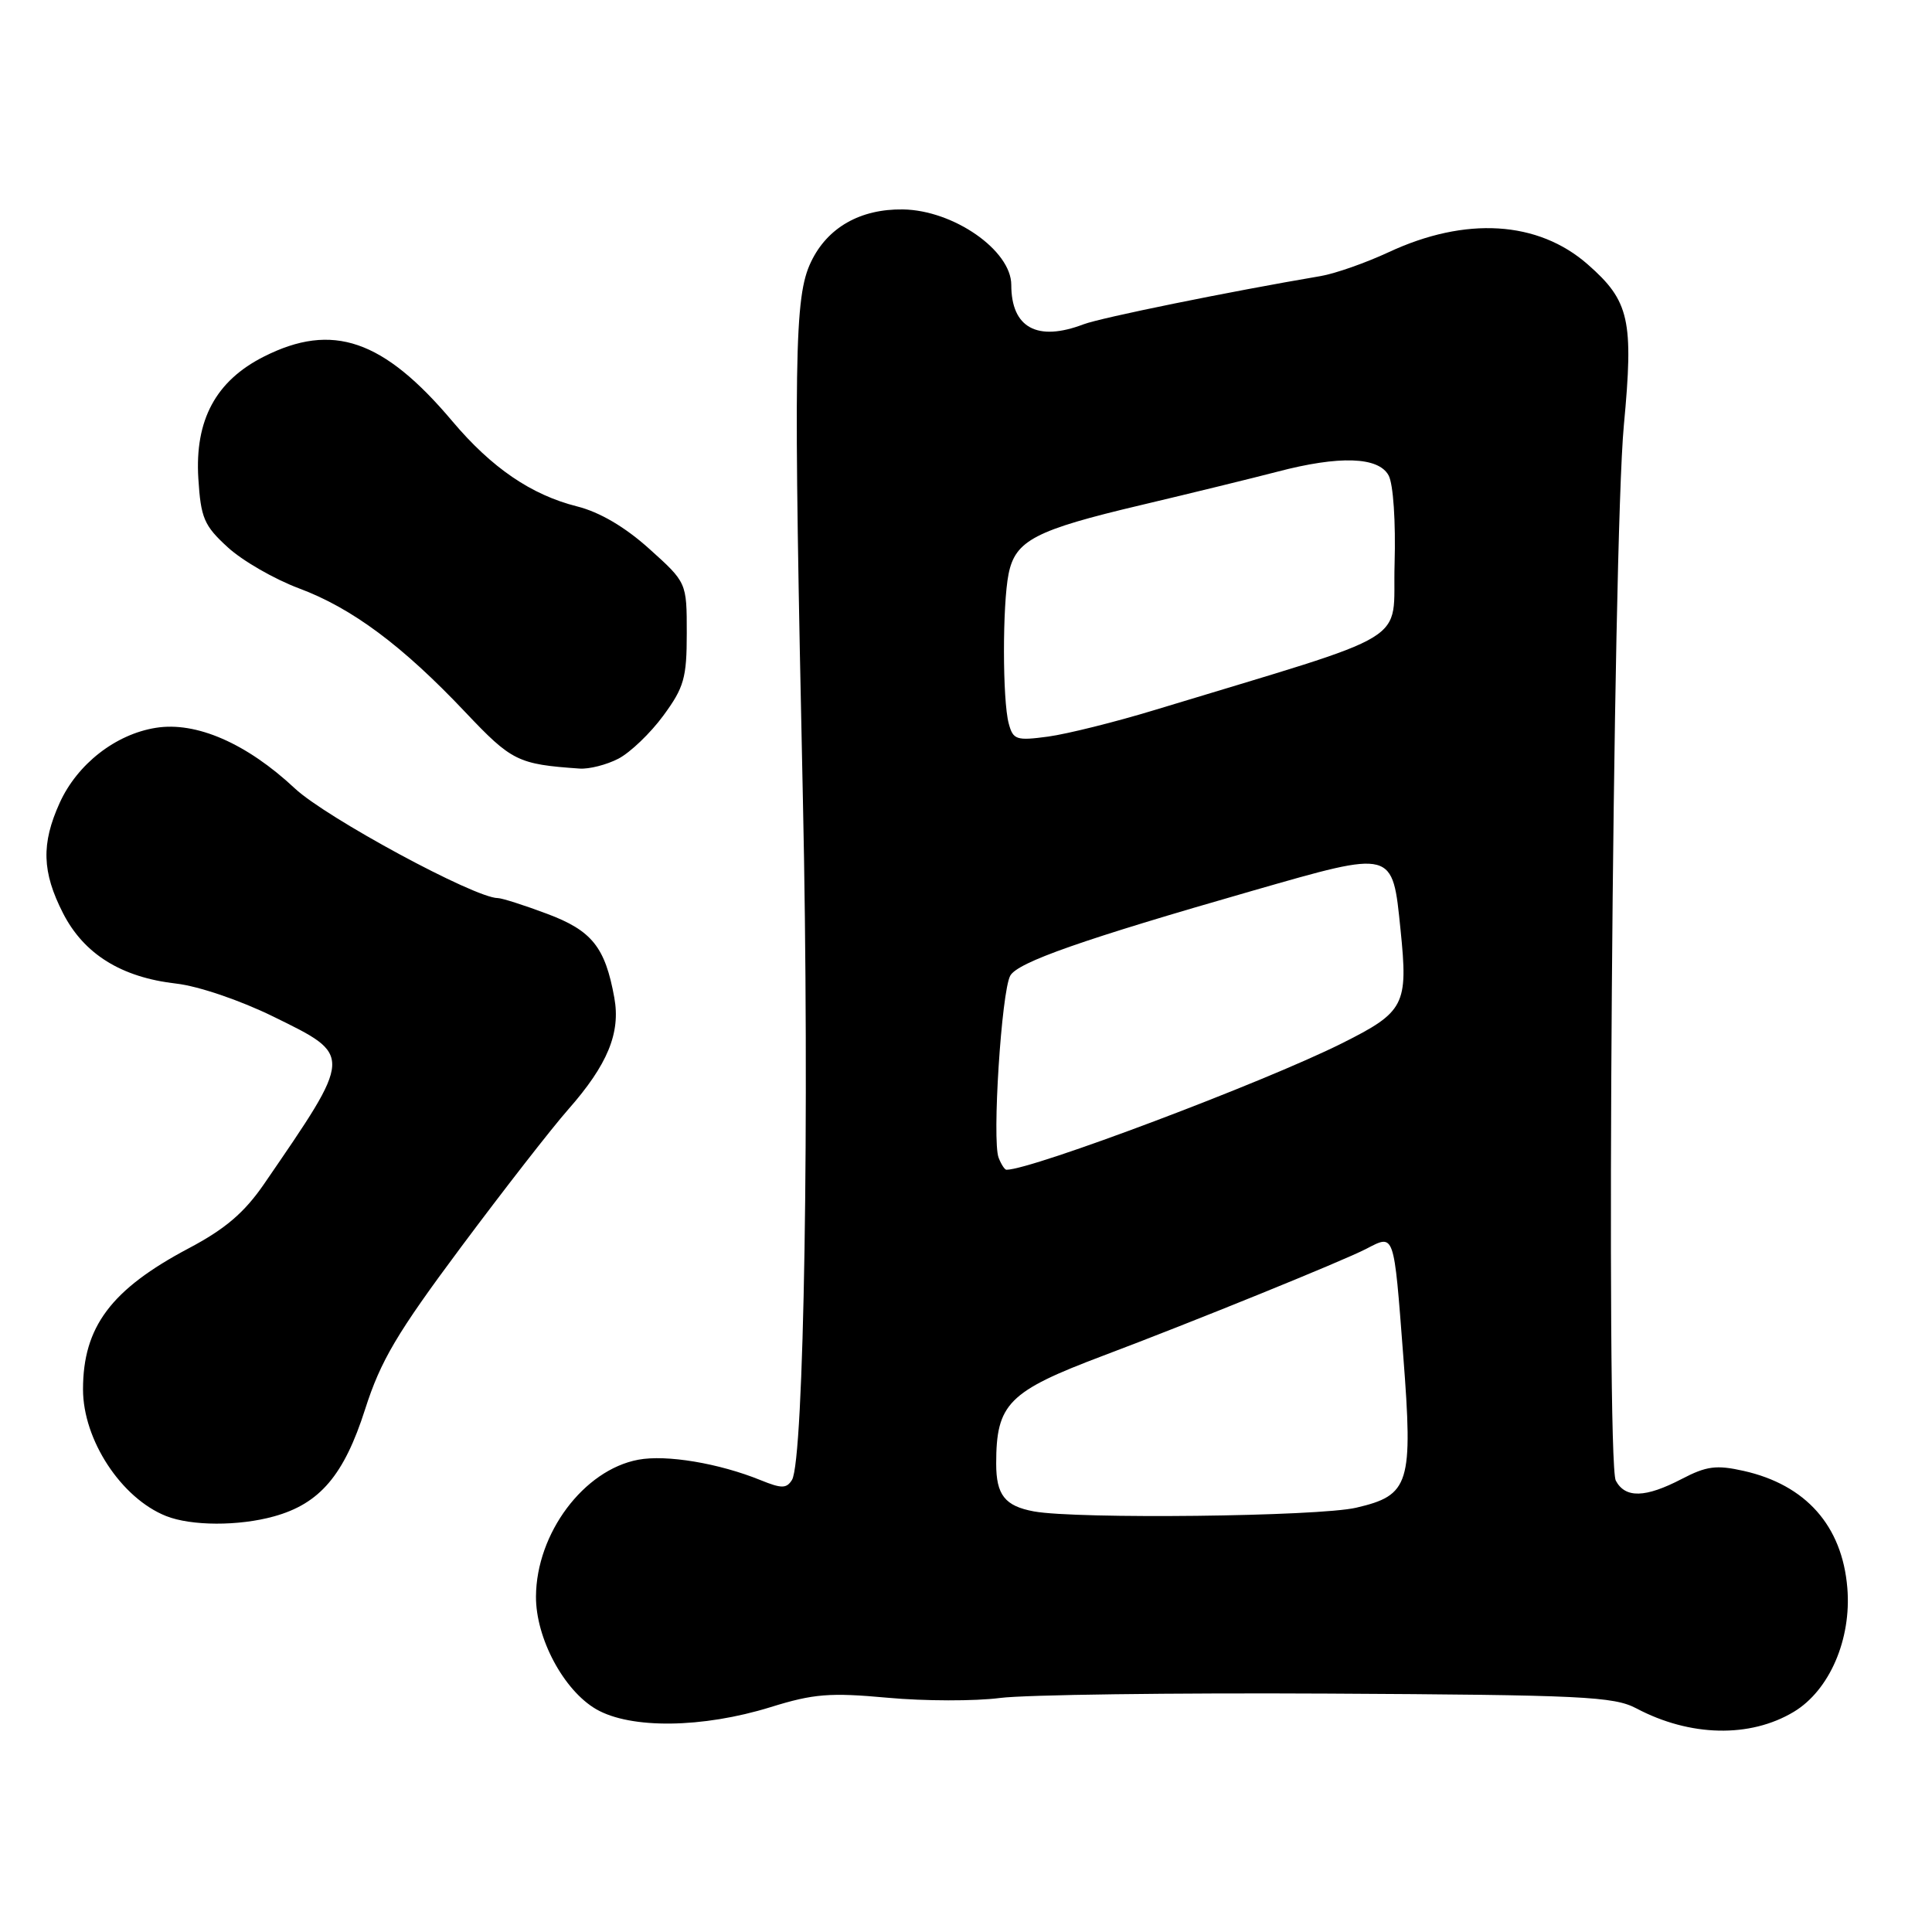 <?xml version="1.0" encoding="UTF-8" standalone="no"?>
<!DOCTYPE svg PUBLIC "-//W3C//DTD SVG 1.1//EN" "http://www.w3.org/Graphics/SVG/1.1/DTD/svg11.dtd" >
<svg xmlns="http://www.w3.org/2000/svg" xmlns:xlink="http://www.w3.org/1999/xlink" version="1.1" viewBox="0 0 256 256">
 <g >
 <path fill="currentColor"
d=" M 237.68 226.83 C 242.41 223.99 245.35 217.21 244.78 210.40 C 244.10 202.18 239.29 196.75 231.04 194.90 C 227.43 194.09 226.12 194.26 222.84 195.97 C 218.02 198.48 215.36 198.55 214.10 196.19 C 212.76 193.68 213.69 72.05 215.17 56.34 C 216.48 42.41 215.92 39.89 210.39 35.04 C 203.80 29.25 194.20 28.66 184.00 33.42 C 180.97 34.83 176.93 36.25 175.00 36.58 C 162.92 38.63 145.87 42.10 143.58 42.97 C 137.44 45.31 134.00 43.43 134.00 37.75 C 134.00 33.18 126.35 27.85 119.64 27.75 C 113.99 27.67 109.63 30.15 107.46 34.71 C 105.24 39.34 105.12 47.06 106.39 106.00 C 107.29 147.42 106.54 193.51 104.94 196.10 C 104.22 197.25 103.57 197.26 100.79 196.13 C 95.28 193.89 88.30 192.72 84.58 193.42 C 77.35 194.77 71.07 203.17 71.02 211.54 C 70.99 217.06 74.69 223.98 79.00 226.48 C 83.57 229.12 93.09 229.00 102.12 226.20 C 107.82 224.43 109.97 224.26 117.62 224.96 C 122.50 225.41 129.20 225.42 132.50 224.99 C 135.80 224.56 155.38 224.30 176.00 224.41 C 209.66 224.59 213.84 224.79 216.83 226.37 C 223.93 230.13 231.88 230.31 237.68 226.83 Z  M 36.30 200.93 C 42.38 199.25 45.59 195.47 48.38 186.73 C 50.45 180.27 52.60 176.64 61.10 165.23 C 66.73 157.68 73.12 149.47 75.30 147.00 C 80.51 141.08 82.25 136.87 81.40 132.20 C 80.19 125.50 78.43 123.30 72.48 121.08 C 69.42 119.93 66.49 119.00 65.96 119.00 C 62.92 119.00 43.23 108.36 39.07 104.47 C 32.69 98.50 26.00 95.58 20.65 96.44 C 15.31 97.29 10.24 101.25 7.91 106.38 C 5.45 111.81 5.56 115.53 8.35 121.00 C 11.12 126.42 16.07 129.50 23.34 130.33 C 26.27 130.66 31.84 132.55 36.23 134.71 C 46.81 139.90 46.82 139.64 35.00 156.87 C 32.38 160.68 29.86 162.84 25.00 165.41 C 14.71 170.86 11.00 175.82 11.00 184.10 C 11.00 190.79 16.06 198.51 22.00 200.88 C 25.34 202.21 31.63 202.23 36.30 200.93 Z  M 81.94 100.53 C 83.50 99.72 86.18 97.16 87.89 94.83 C 90.64 91.09 91.00 89.83 91.00 83.90 C 91.00 77.19 91.00 77.19 86.03 72.72 C 82.81 69.82 79.45 67.85 76.46 67.10 C 70.39 65.57 65.15 61.99 59.96 55.84 C 50.81 44.98 44.06 42.66 34.97 47.25 C 28.60 50.46 25.80 55.66 26.28 63.39 C 26.61 68.64 27.03 69.64 30.17 72.51 C 32.10 74.29 36.34 76.73 39.59 77.95 C 46.63 80.57 53.30 85.53 61.65 94.36 C 67.81 100.87 68.62 101.27 76.80 101.84 C 78.06 101.93 80.38 101.34 81.94 100.53 Z  M 137.00 200.27 C 133.16 199.56 132.00 198.10 132.00 193.94 C 132.00 185.99 133.59 184.38 146.19 179.63 C 157.97 175.19 177.97 167.07 181.01 165.49 C 184.81 163.53 184.67 163.11 185.94 179.67 C 187.25 196.65 186.79 198.13 179.70 199.78 C 174.67 200.95 142.69 201.31 137.00 200.27 Z  M 132.32 153.40 C 131.44 151.11 132.70 131.43 133.86 129.29 C 134.83 127.51 143.42 124.50 166.00 118.02 C 184.79 112.63 184.49 112.55 185.58 123.21 C 186.60 133.18 186.14 134.08 177.78 138.26 C 167.44 143.43 136.74 155.00 133.36 155.00 C 133.13 155.00 132.66 154.28 132.32 153.40 Z  M 133.66 95.86 C 132.83 92.78 132.82 80.14 133.64 76.06 C 134.53 71.60 137.15 70.24 151.21 66.92 C 157.97 65.32 166.08 63.33 169.23 62.51 C 177.48 60.34 182.67 60.52 184.00 63.00 C 184.62 64.15 184.95 69.14 184.79 74.73 C 184.47 85.58 187.98 83.44 153.00 94.08 C 147.78 95.67 141.43 97.25 138.90 97.60 C 134.66 98.17 134.24 98.03 133.66 95.86 Z "/>
</g>
</svg>